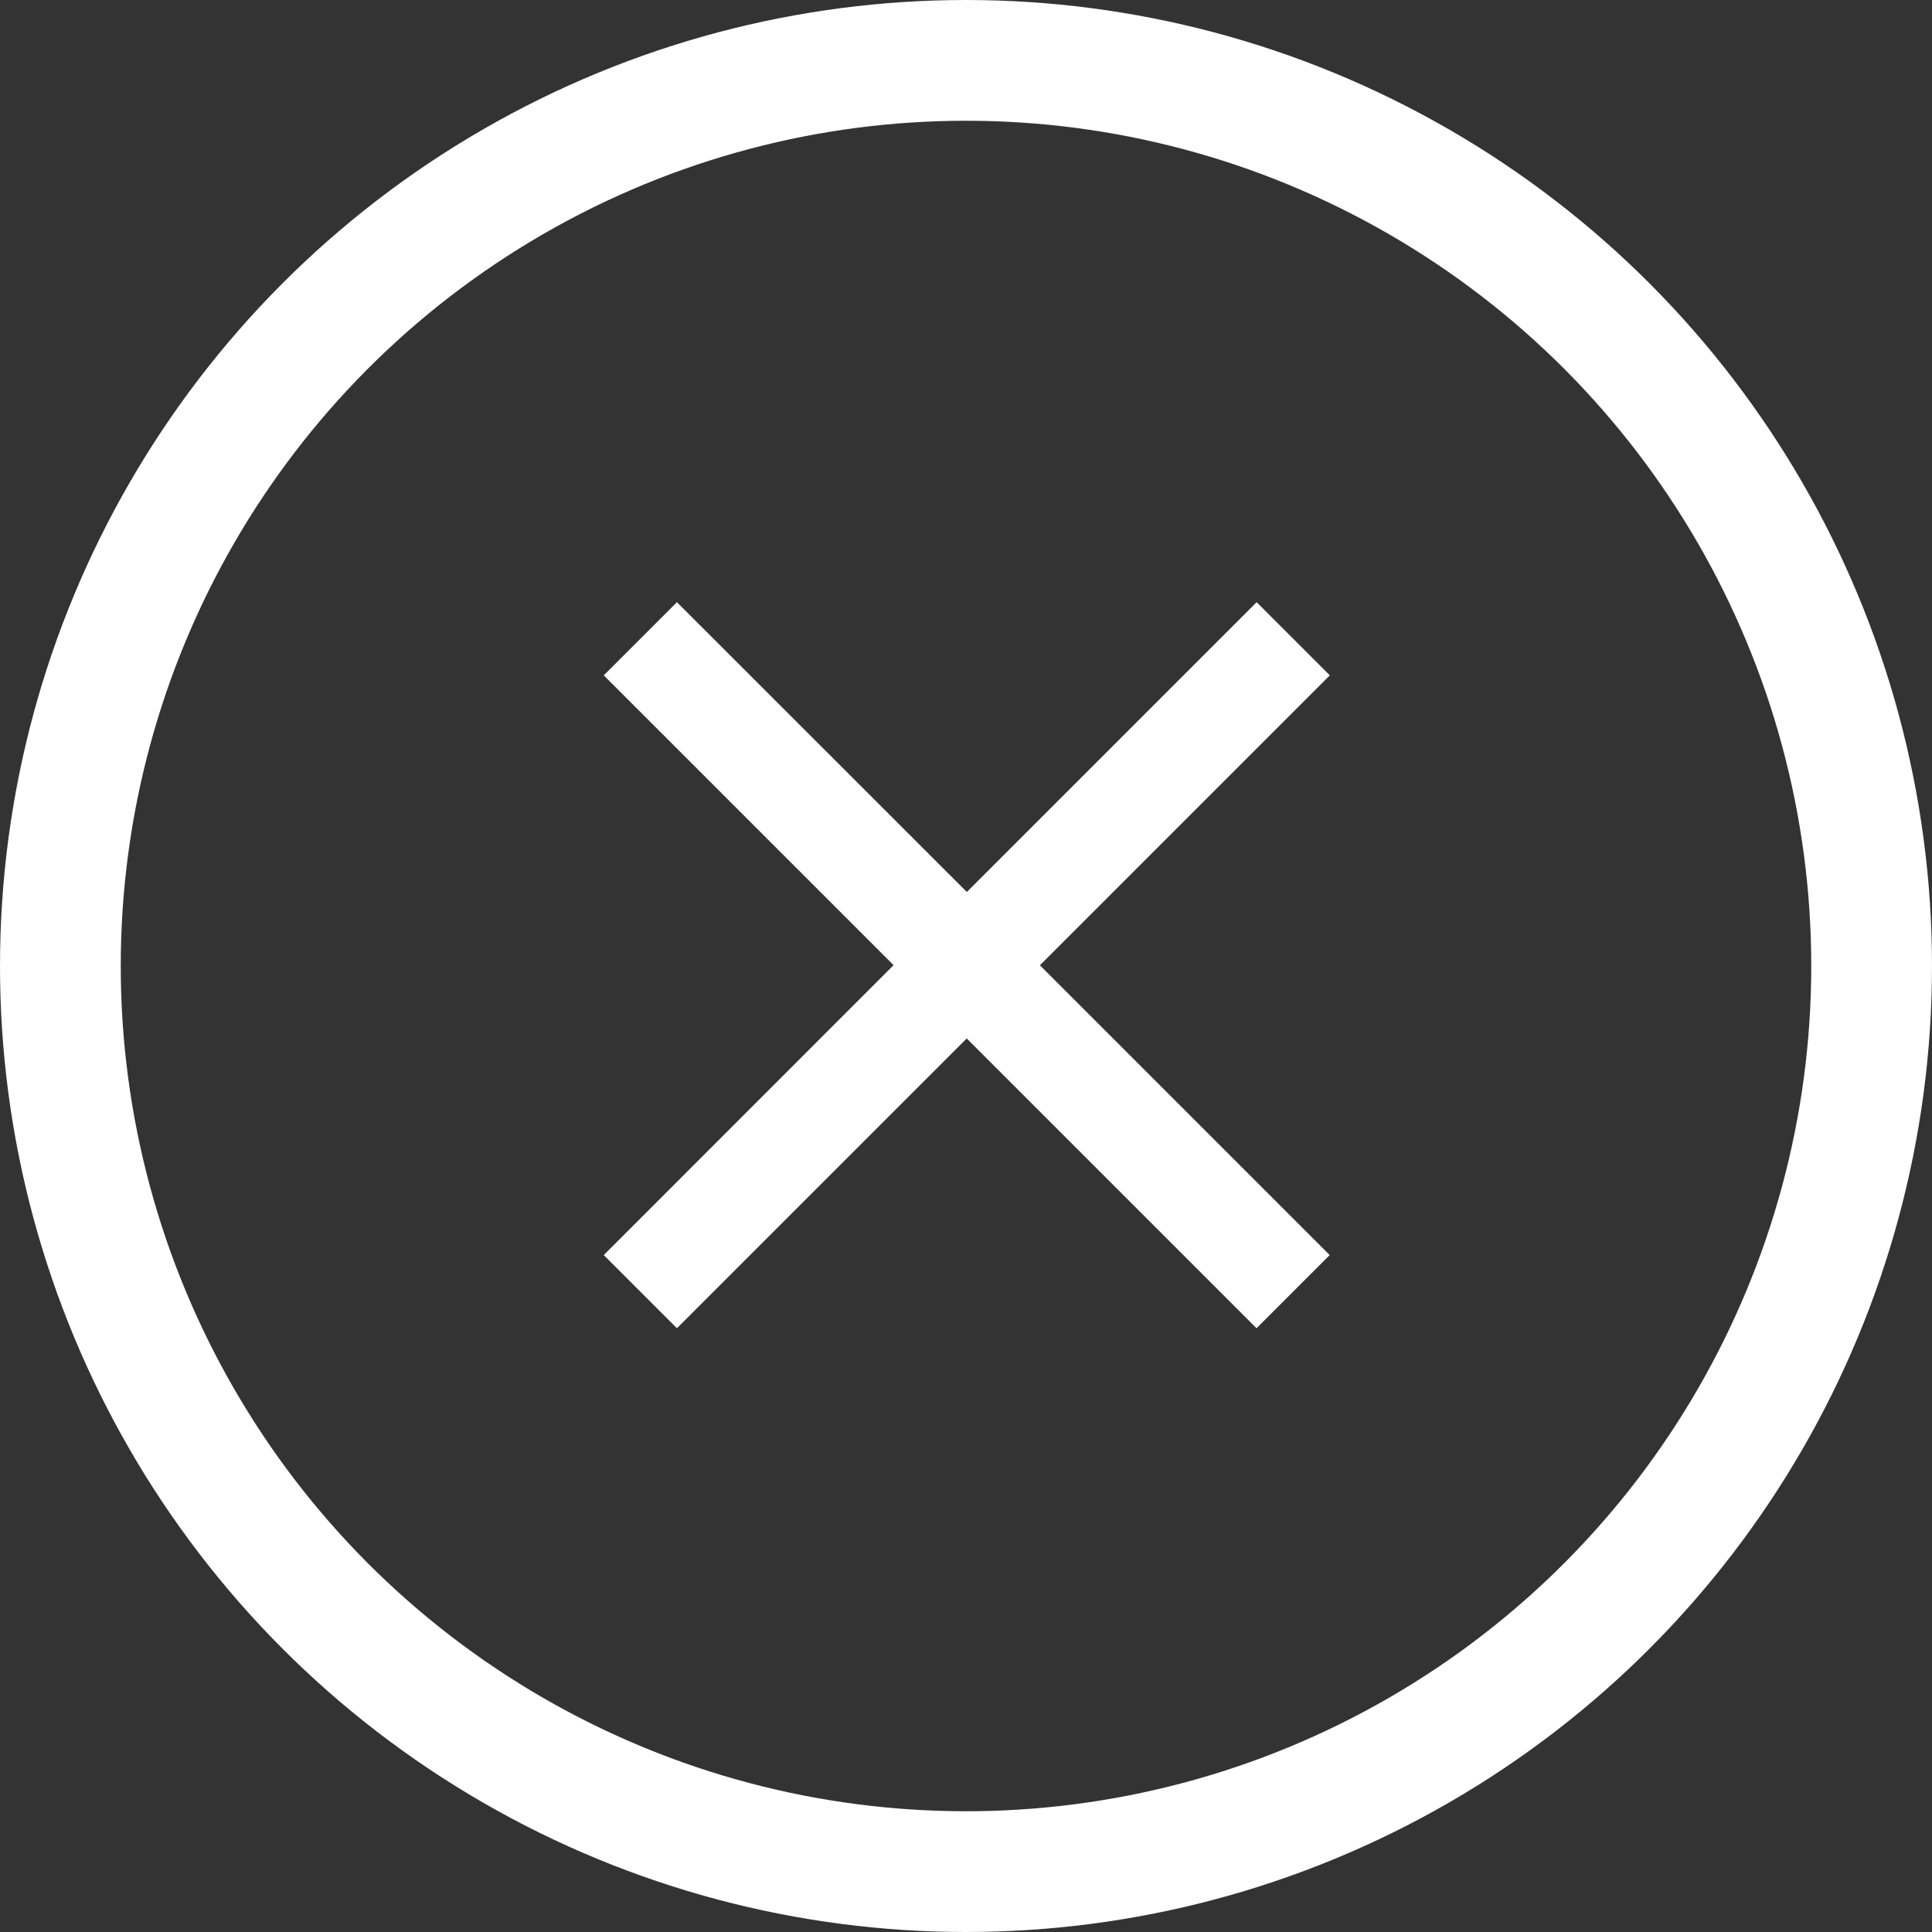 <svg id="Group_153" data-name="Group 153" xmlns="http://www.w3.org/2000/svg" width="16" height="16" viewBox="0 0 16 16">
  <rect x="0" y="0" width="16" height="16" fill="#333333" stroke="none"/>
  <g id="done-24px" transform="translate(2.385 2.385)">
    <path id="Path_177" data-name="Path 177" d="M0,0H11.256V11.256H0Z" fill="none"/>
    <path id="Path_193" data-name="Path 193" d="M11.013,5.606,10.407,5l-2.4,2.4L5.606,5,5,5.606l2.4,2.4L5,10.407l.606.606,2.4-2.4,2.4,2.4.606-.606-2.4-2.4Z" transform="translate(-2.385 -2.398)" fill="#fff"/>
  </g>
  <g id="Ellipse_31" data-name="Ellipse 31" fill="none" stroke="#fff" stroke-width="1">
    <circle cx="8" cy="8" r="8" stroke="none"/>
    <circle cx="8" cy="8" r="7.5" fill="none"/>
  </g>
</svg>
